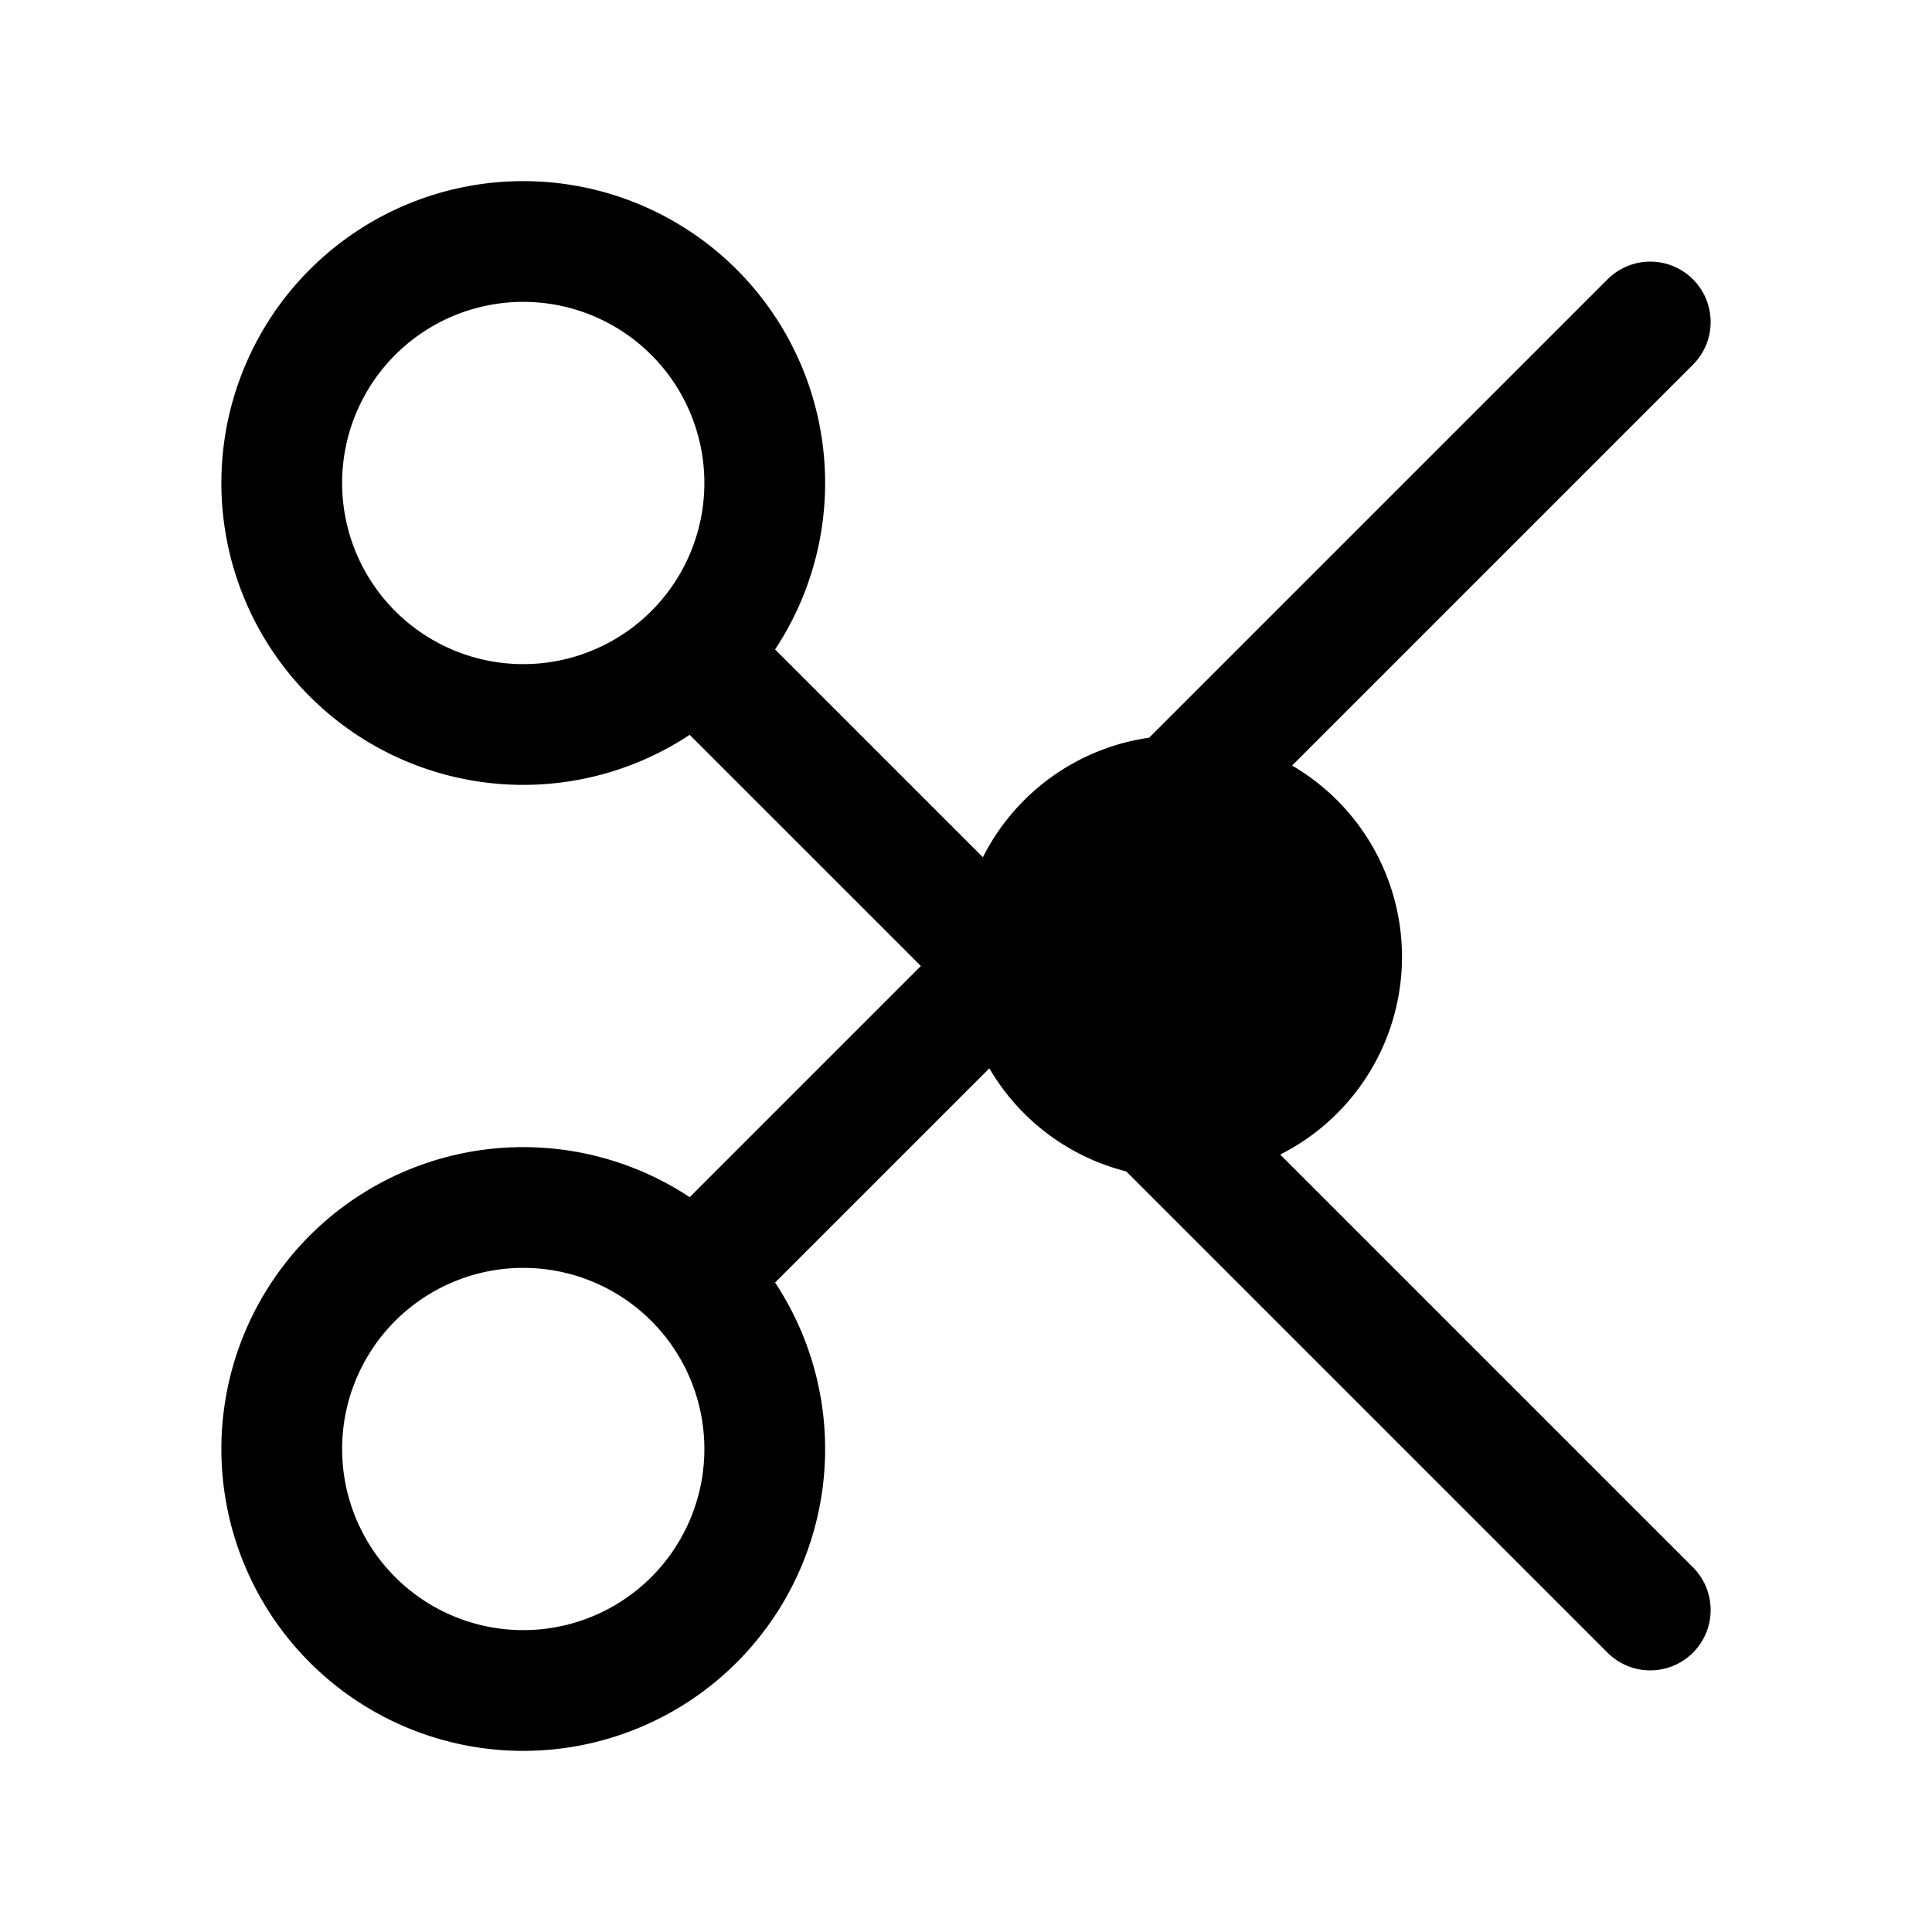 <svg xmlns="http://www.w3.org/2000/svg" fill="none" viewBox="0 0 24 24" stroke-width="1.5" stroke="currentColor" aria-hidden="true" data-slot="icon">
  <path fill="color(display-p3 .769 .894 .337)" d="M16.666 11.886a2 2 0 1 1-4 0 2 2 0 0 1 4 0"/>
  <path stroke-linecap="round" stroke-linejoin="round" d="M9 8.5 20.5 20m0-16L9 15.5m.5 2.5a3 3 0 1 1-6 0 3 3 0 0 1 6 0m0-12a3 3 0 1 1-6 0 3 3 0 0 1 6 0"/>
</svg>
